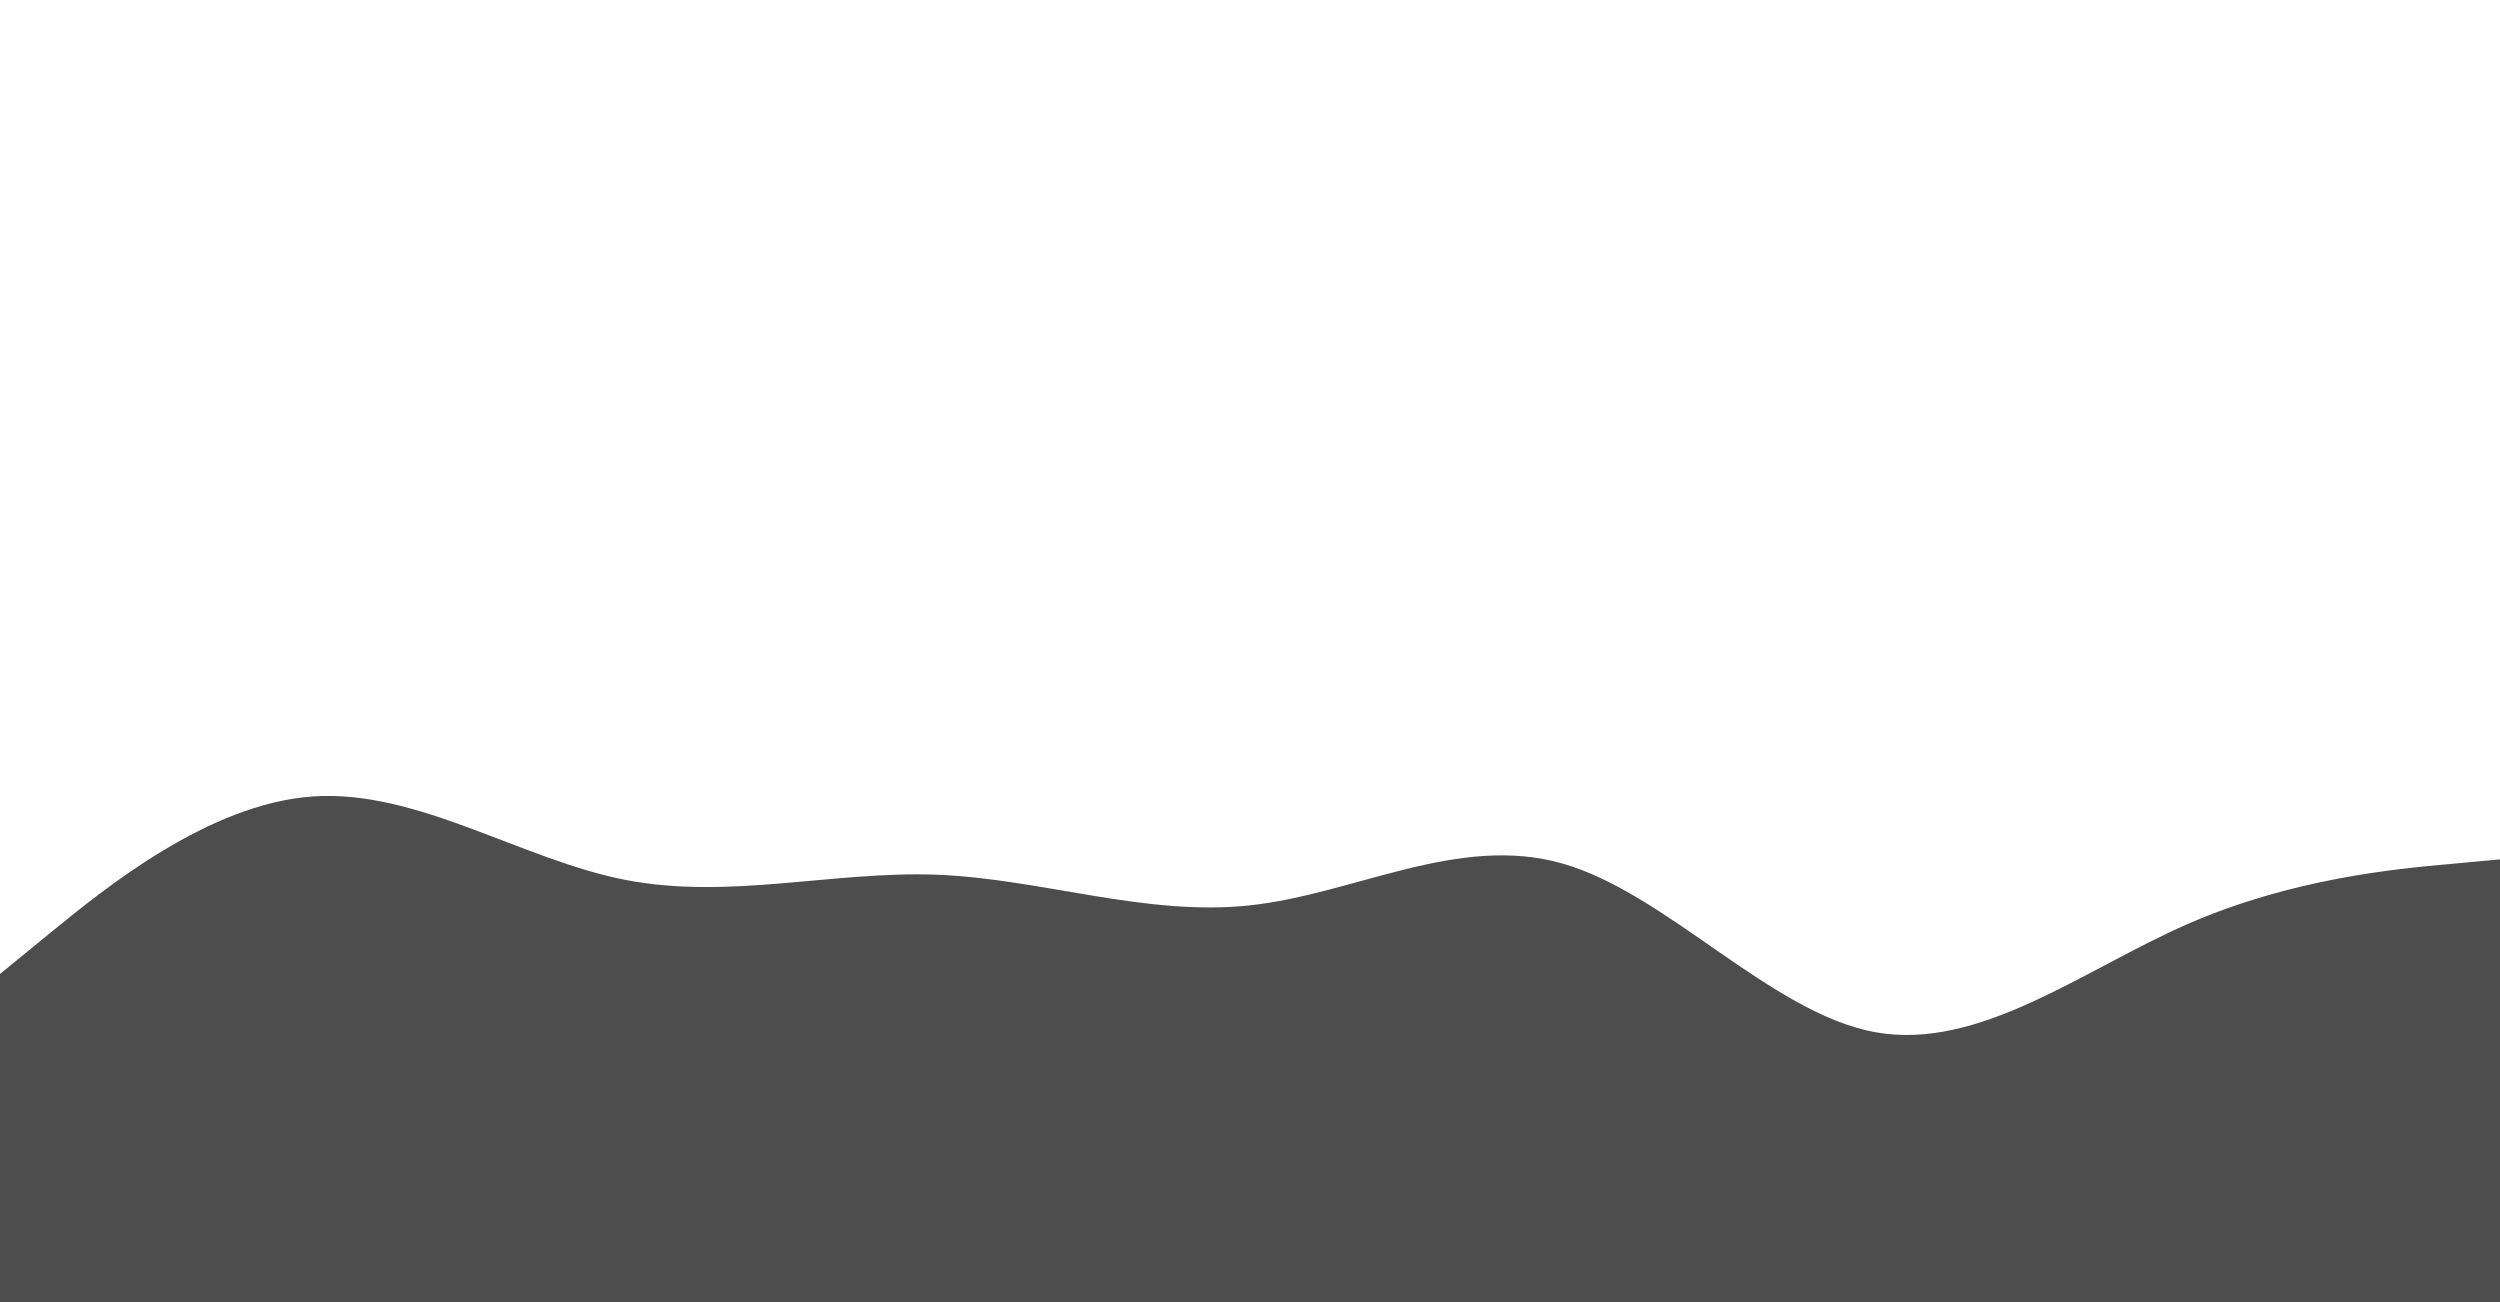 <svg id="visual" viewBox="0 0 1920 1000" width="1920" height="1000" xmlns="http://www.w3.org/2000/svg" xmlns:xlink="http://www.w3.org/1999/xlink" version="1.1"><path d="M0 748L40 715.3C80 682.7 160 617.3 240 611.7C320 606 400 660 480 675.7C560 691.3 640 668.7 720 671.8C800 675 880 704 960 695.3C1040 686.7 1120 640.3 1200 663.2C1280 686 1360 778 1440 792.7C1520 807.3 1600 744.7 1680 709.7C1760 674.7 1840 667.3 1880 663.7L1920 660L1920 1001L1880 1001C1840 1001 1760 1001 1680 1001C1600 1001 1520 1001 1440 1001C1360 1001 1280 1001 1200 1001C1120 1001 1040 1001 960 1001C880 1001 800 1001 720 1001C640 1001 560 1001 480 1001C400 1001 320 1001 240 1001C160 1001 80 1001 40 1001L0 1001Z" fill="#4D4D4D" stroke-linecap="round" stroke-linejoin="miter"></path></svg>